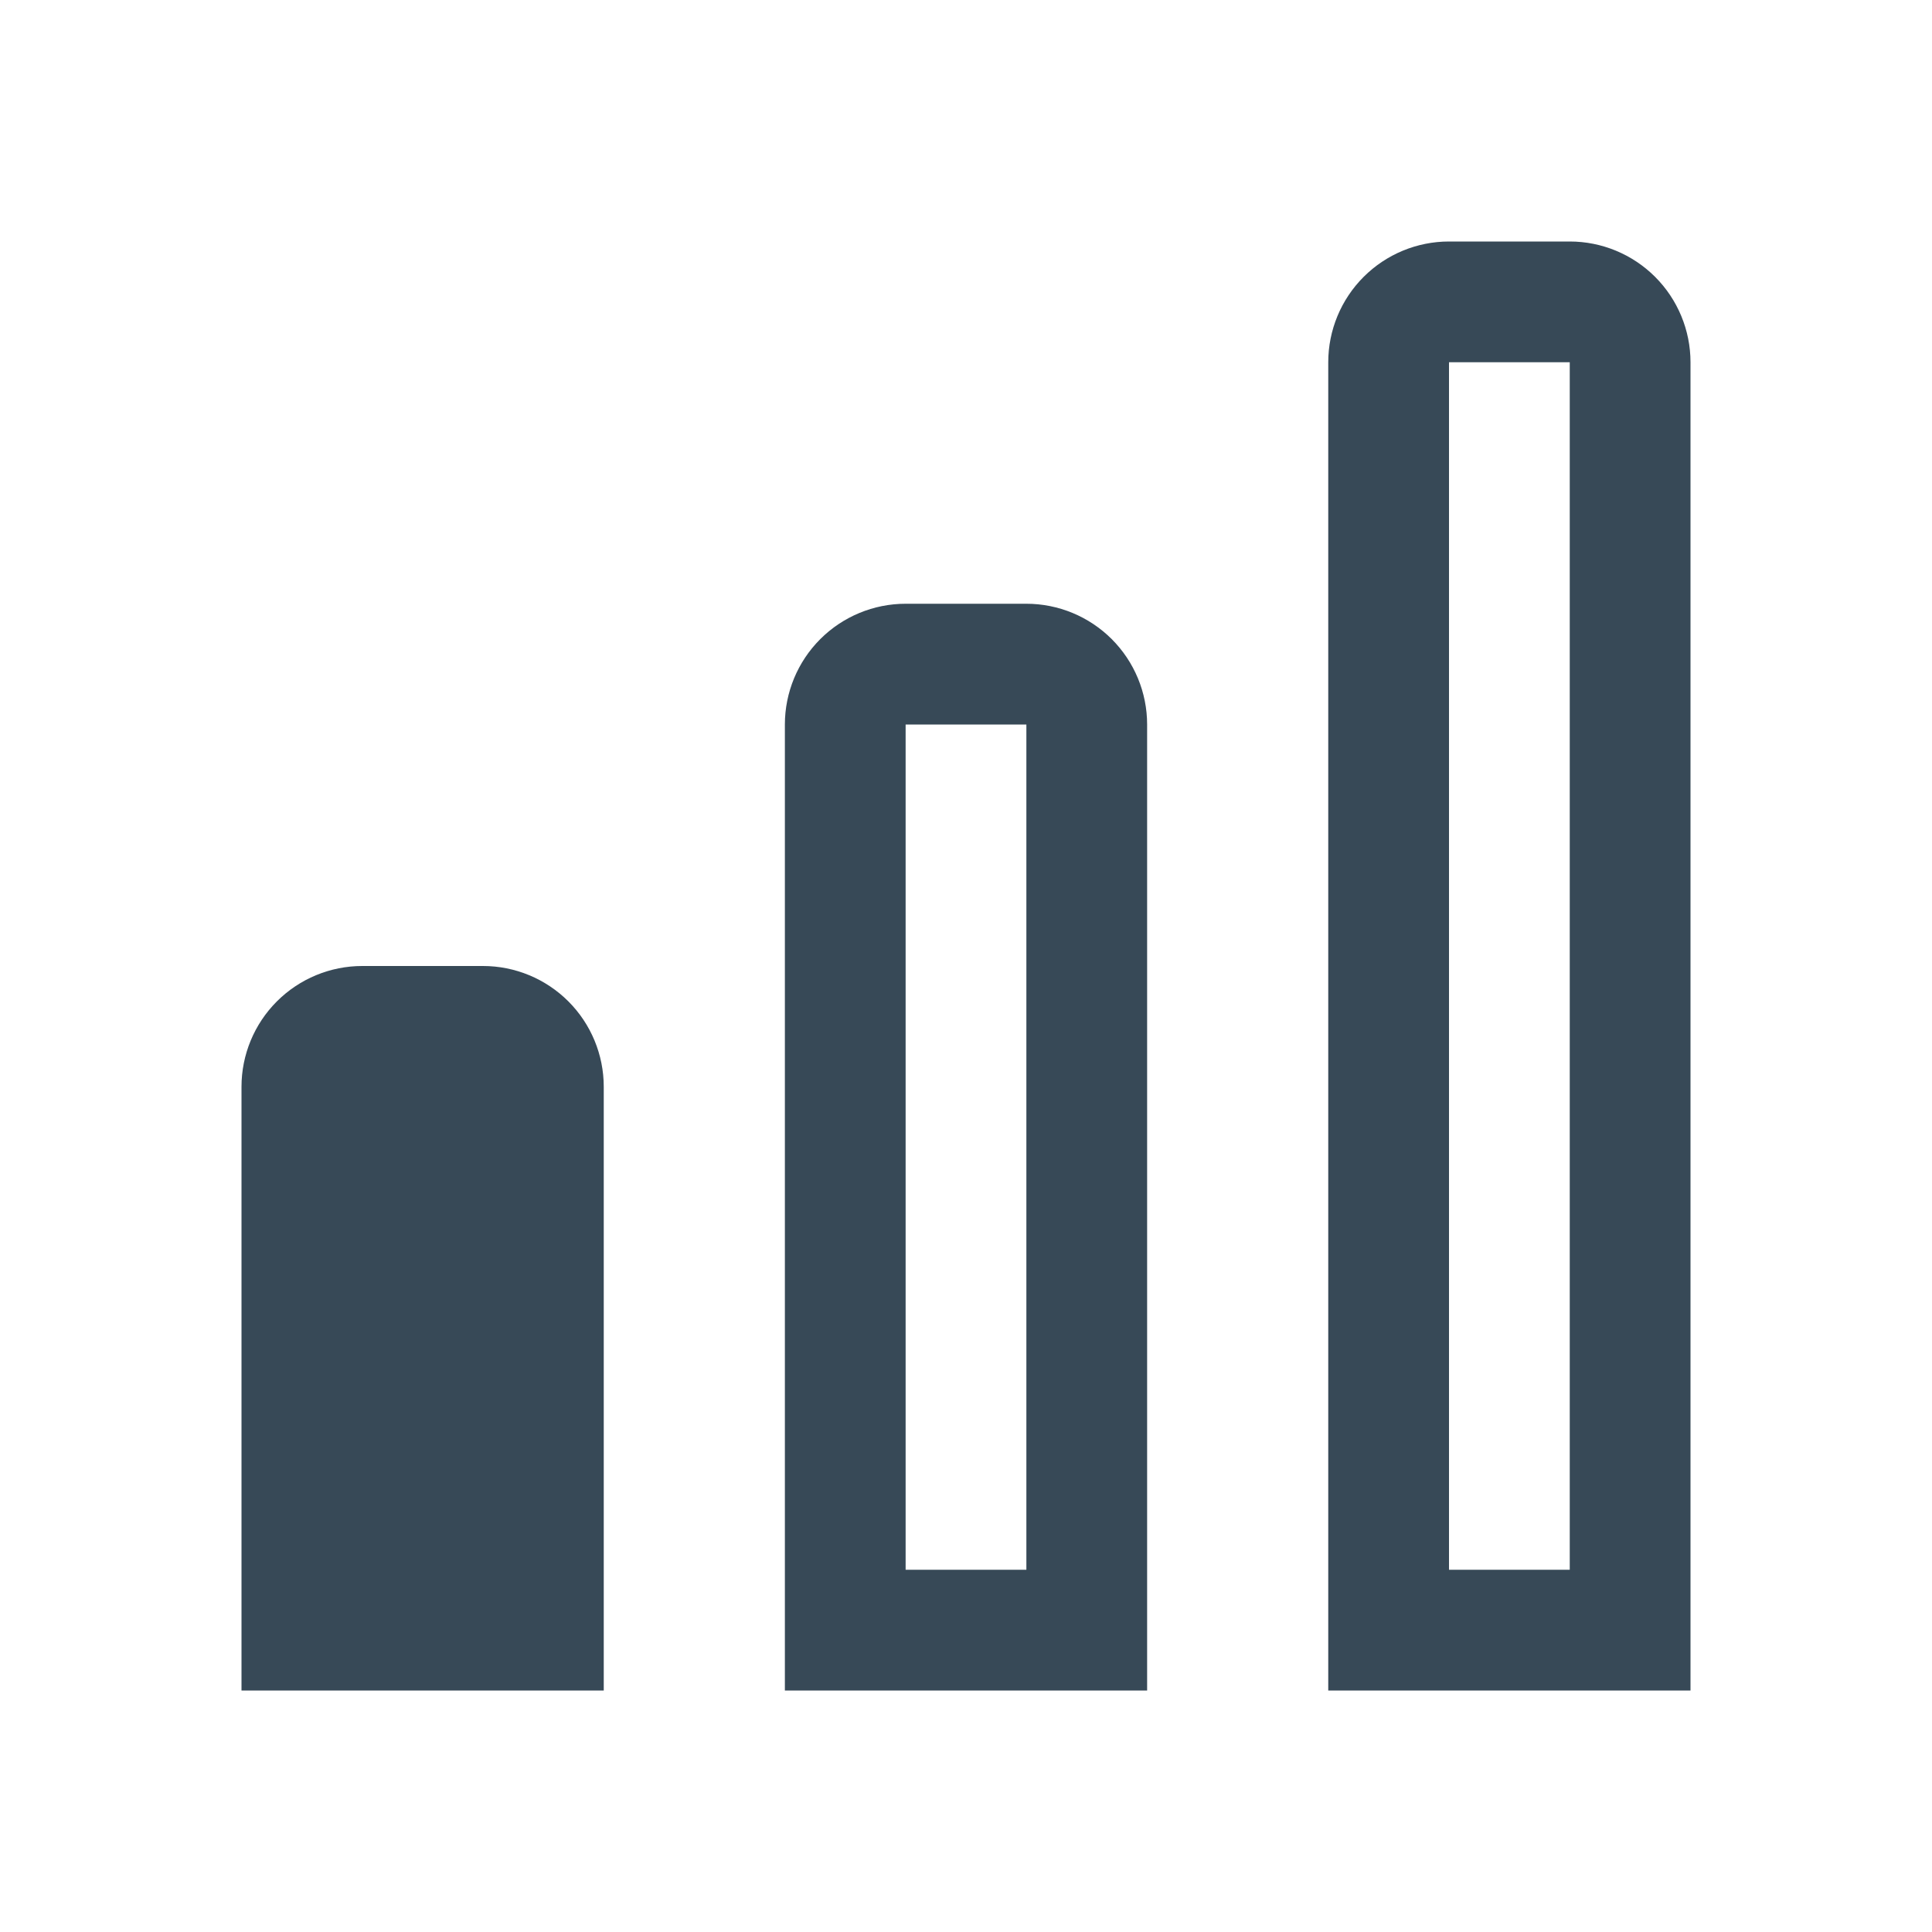 <svg width="32" height="32" viewBox="0 0 32 32" fill="none" xmlns="http://www.w3.org/2000/svg">
<g clip-path="url(#clip0_403_3633)" filter="url(#filter0_d_403_3633)">
<path d="M17 6H15C14.47 6 13.961 6.211 13.586 6.586C13.211 6.961 13 7.47 13 8V24H19V8C19 7.47 18.789 6.961 18.414 6.586C18.039 6.211 17.53 6 17 6V6ZM17 22H15V8H17V22Z" fill="#374957"/>
<path d="M26 0H24C23.47 0 22.961 0.211 22.586 0.586C22.211 0.961 22 1.47 22 2V24H28V2C28 1.47 27.789 0.961 27.414 0.586C27.039 0.211 26.53 0 26 0V0ZM26 22H24V2H26V22Z" fill="#374957"/>
<path d="M8 12H6C5.47 12 4.961 12.211 4.586 12.586C4.211 12.961 4 13.47 4 14L4 24H10V14C10 13.47 9.789 12.961 9.414 12.586C9.039 12.211 8.53 12 8 12Z" fill="#374957"/>
</g>
<defs>
<filter id="filter0_d_403_3633" x="0" y="0" width="32" height="32" filterUnits="userSpaceOnUse" color-interpolation-filters="sRGB">
<feFlood flood-opacity="0" result="BackgroundImageFix"/>
<feColorMatrix in="SourceAlpha" type="matrix" values="0 0 0 0 0 0 0 0 0 0 0 0 0 0 0 0 0 0 127 0" result="hardAlpha"/>
<feOffset dy="4"/>
<feGaussianBlur stdDeviation="2"/>
<feComposite in2="hardAlpha" operator="out"/>
<feColorMatrix type="matrix" values="0 0 0 0 0 0 0 0 0 0 0 0 0 0 0 0 0 0 0.25 0"/>
<feBlend mode="normal" in2="BackgroundImageFix" result="effect1_dropShadow_403_3633"/>
<feBlend mode="normal" in="SourceGraphic" in2="effect1_dropShadow_403_3633" result="shape"/>
</filter>
<clipPath id="clip0_403_3633">
<rect width="24" height="24" fill="white" transform="translate(4)"/>
</clipPath>
</defs>
</svg>
